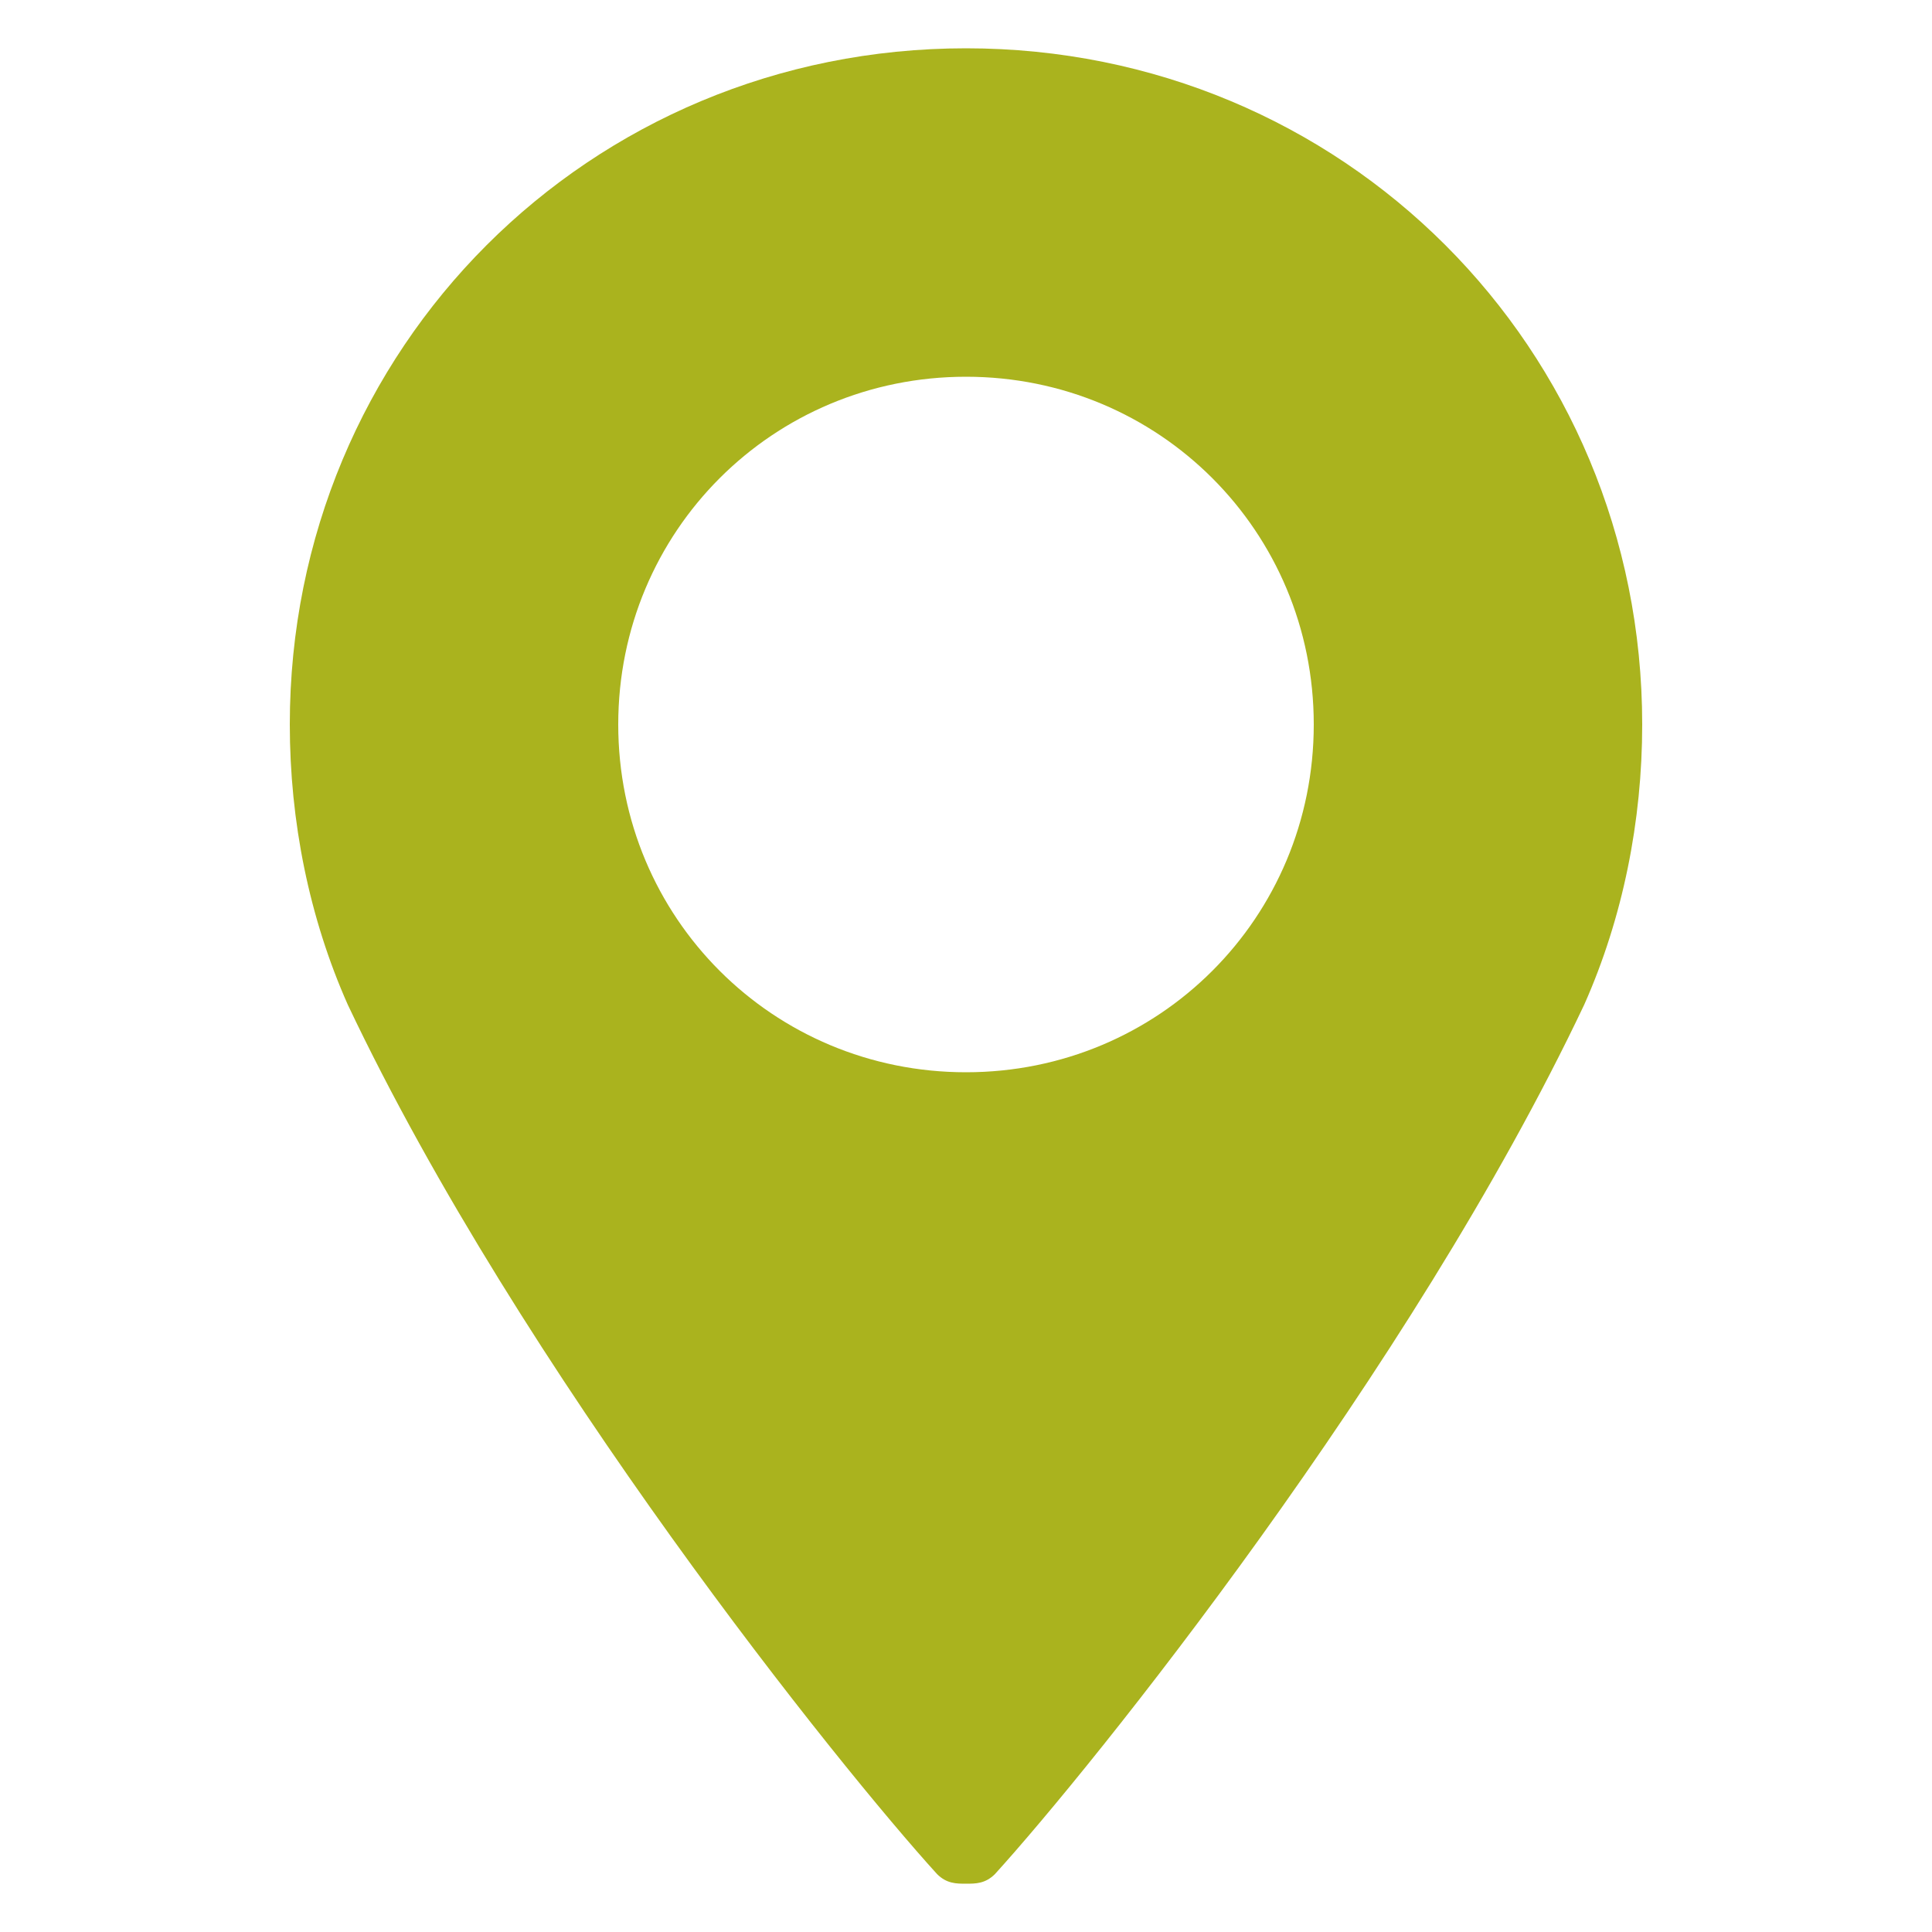 <svg xmlns="http://www.w3.org/2000/svg" xmlns:xlink="http://www.w3.org/1999/xlink" id="Layer_1" x="0px" y="0px" viewBox="0 0 20 20" style="enable-background:new 0 0 20 20;" xml:space="preserve">
<style type="text/css">
	.st0{fill:#AAB31E;}
</style>
<path class="st0" d="M10,11.1c-2,0-3.6-1.6-3.6-3.6c0-2,1.6-3.6,3.6-3.6c2,0,3.6,1.6,3.6,3.6C13.6,9.5,12,11.1,10,11.1 M10,0.5  c-3.9,0-7,3.1-7,7c0,1,0.2,2,0.6,2.9c1.8,3.8,5.1,7.9,6.1,9c0.1,0.1,0.2,0.1,0.3,0.1c0.1,0,0.2,0,0.3-0.1c1-1.1,4.3-5.2,6.1-9  C16.8,9.5,17,8.5,17,7.5C17,3.6,13.9,0.5,10,0.5"></path>
</svg>